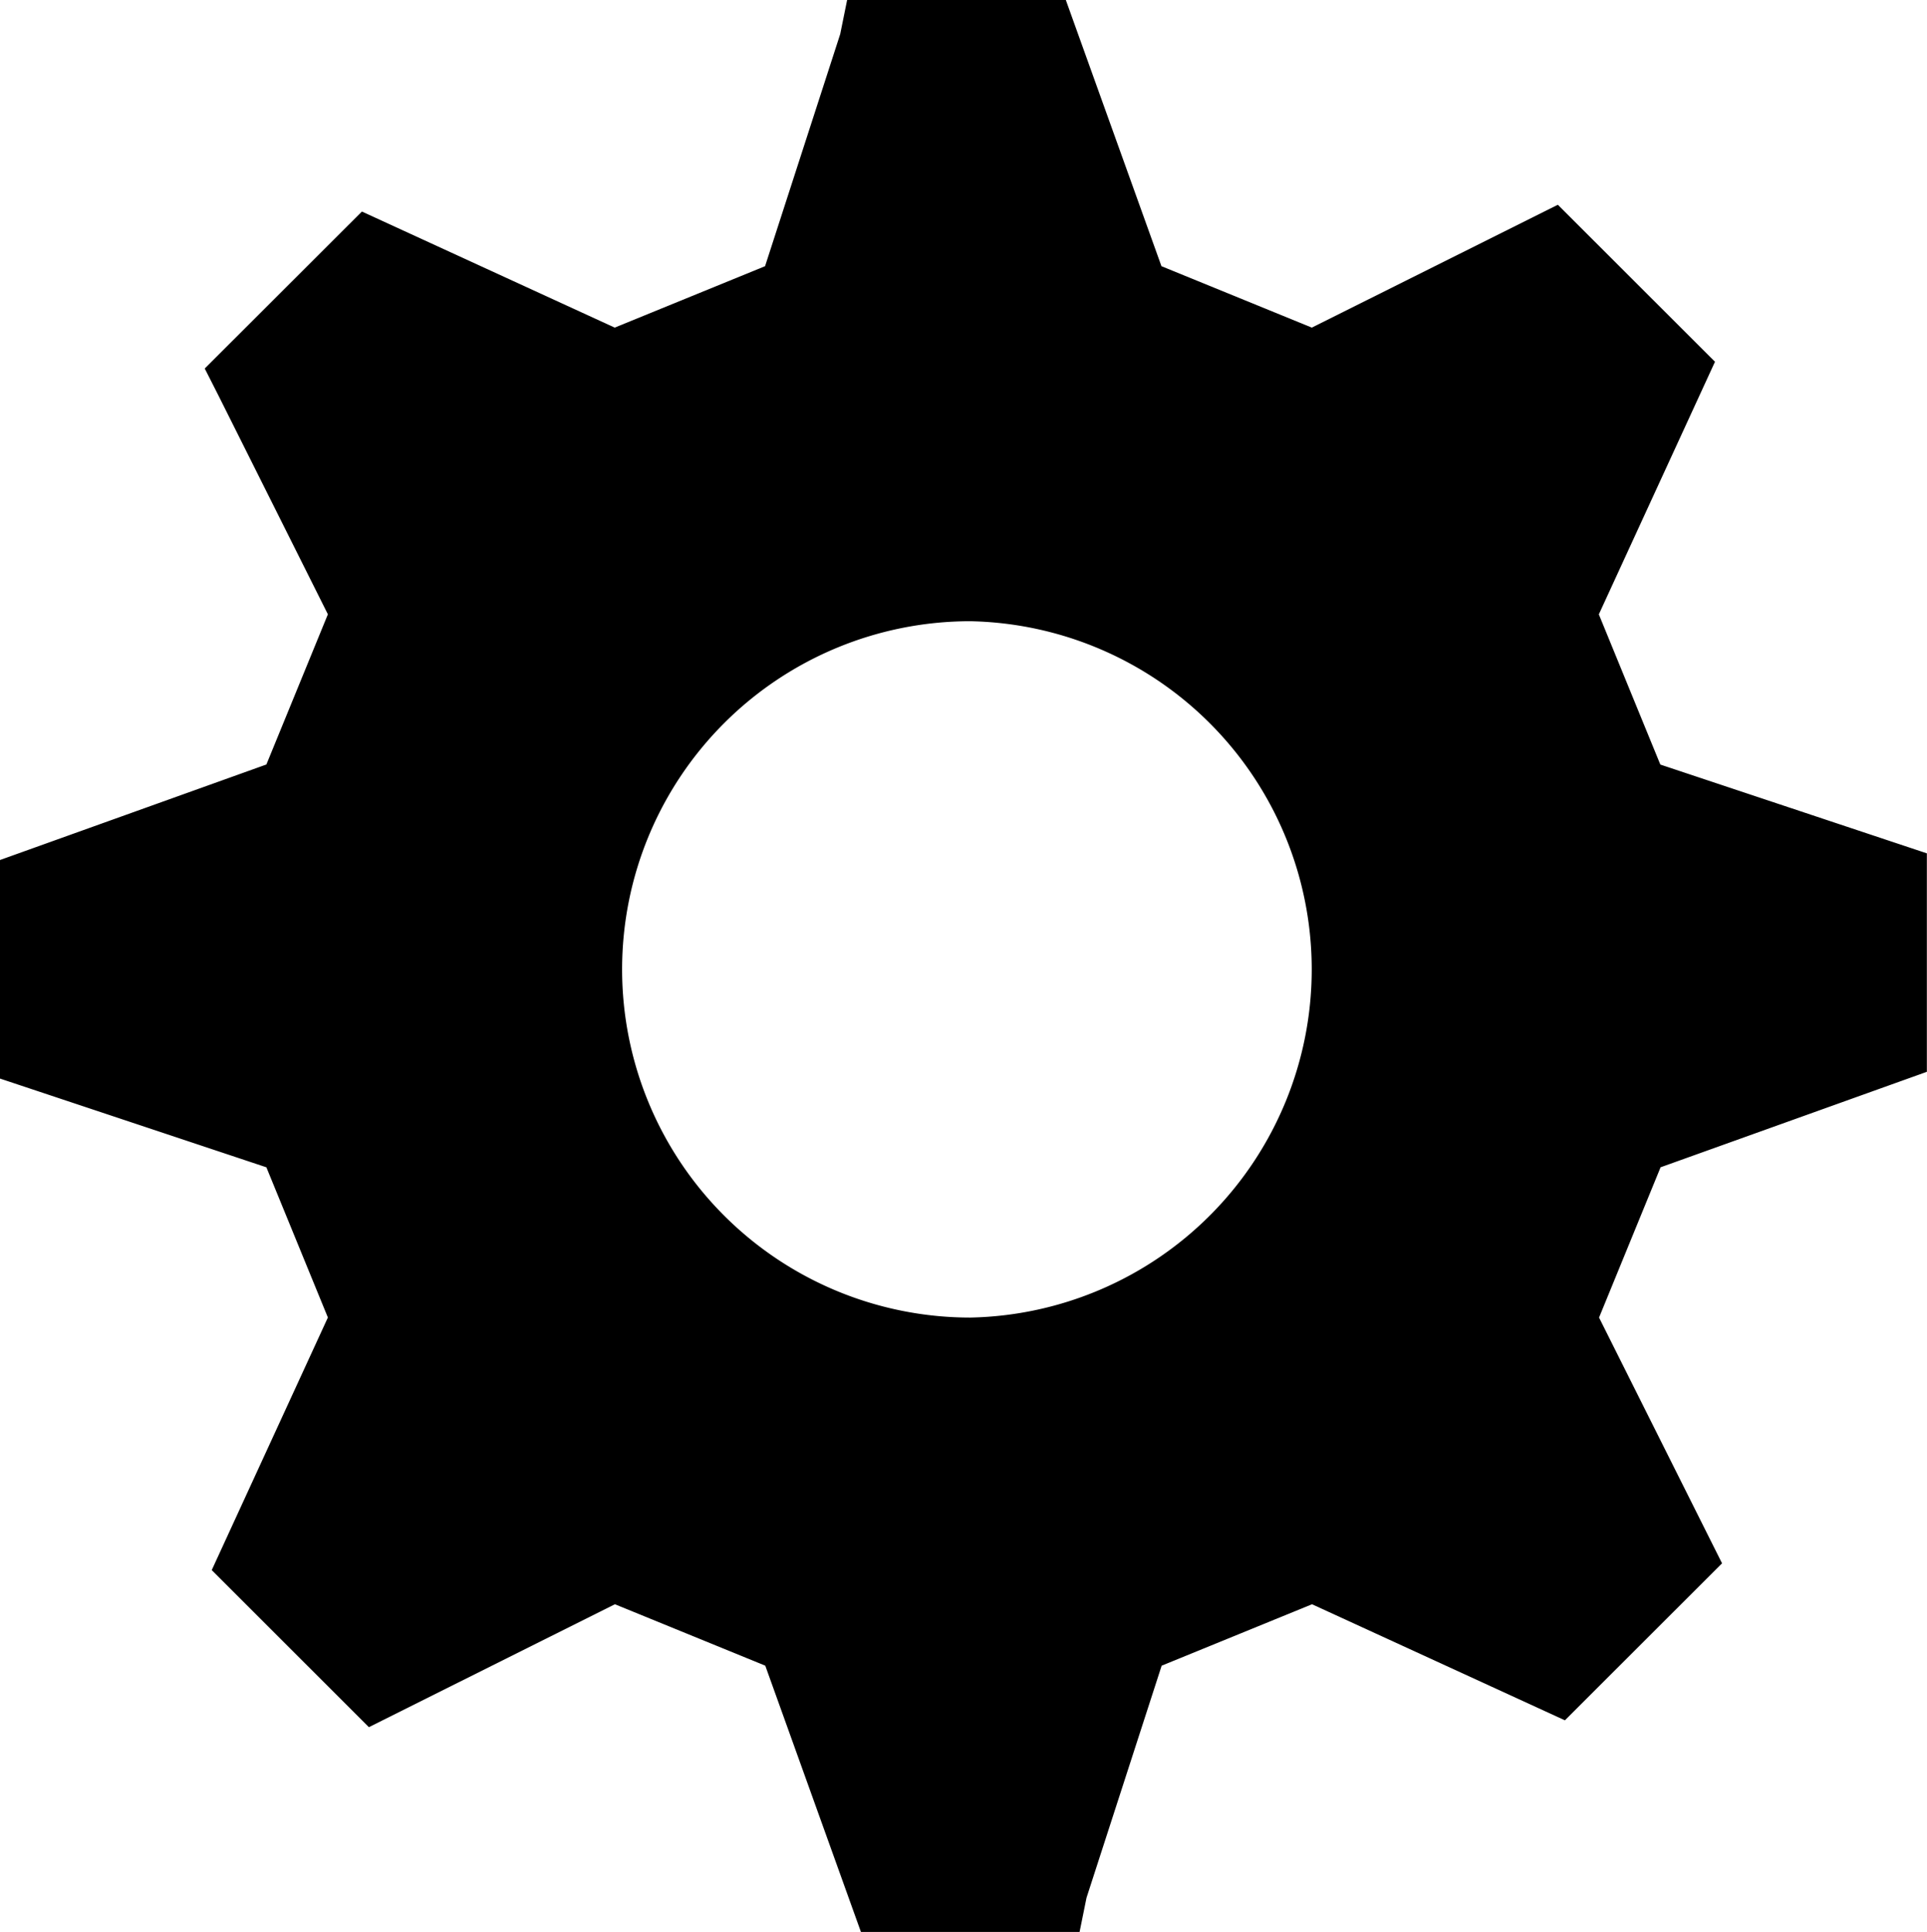 <svg xmlns="http://www.w3.org/2000/svg" width="27.822" height="27.9" data-name="Component 636 – 16" viewBox="0 0 27.822 27.9">
    <path d="M14.01 8.971a5.028 5.028 0 1 0 0 10.056 5.029 5.029 0 0 0 0-10.056zm9.965 7.887l-.888 2.169 1.776 3.549-2.269 2.267-3.651-1.676-2.171.887-1.085 3.352-.1.493H12.43l-1.381-3.845-2.171-.887-3.552 1.775-2.269-2.268 1.677-3.648-.888-2.169-3.848-1.282V12.42l3.848-1.38.888-2.169-1.578-3.155-.2-.394 2.269-2.267 3.65 1.676 2.171-.887L12.131.492l.1-.493h3.157l1.381 3.845 2.171.887 3.552-1.774 2.269 2.267-1.677 3.648.888 2.169 3.848 1.282v3.155l-3.848 1.38z" data-name="Path 1358"/>
</svg>
